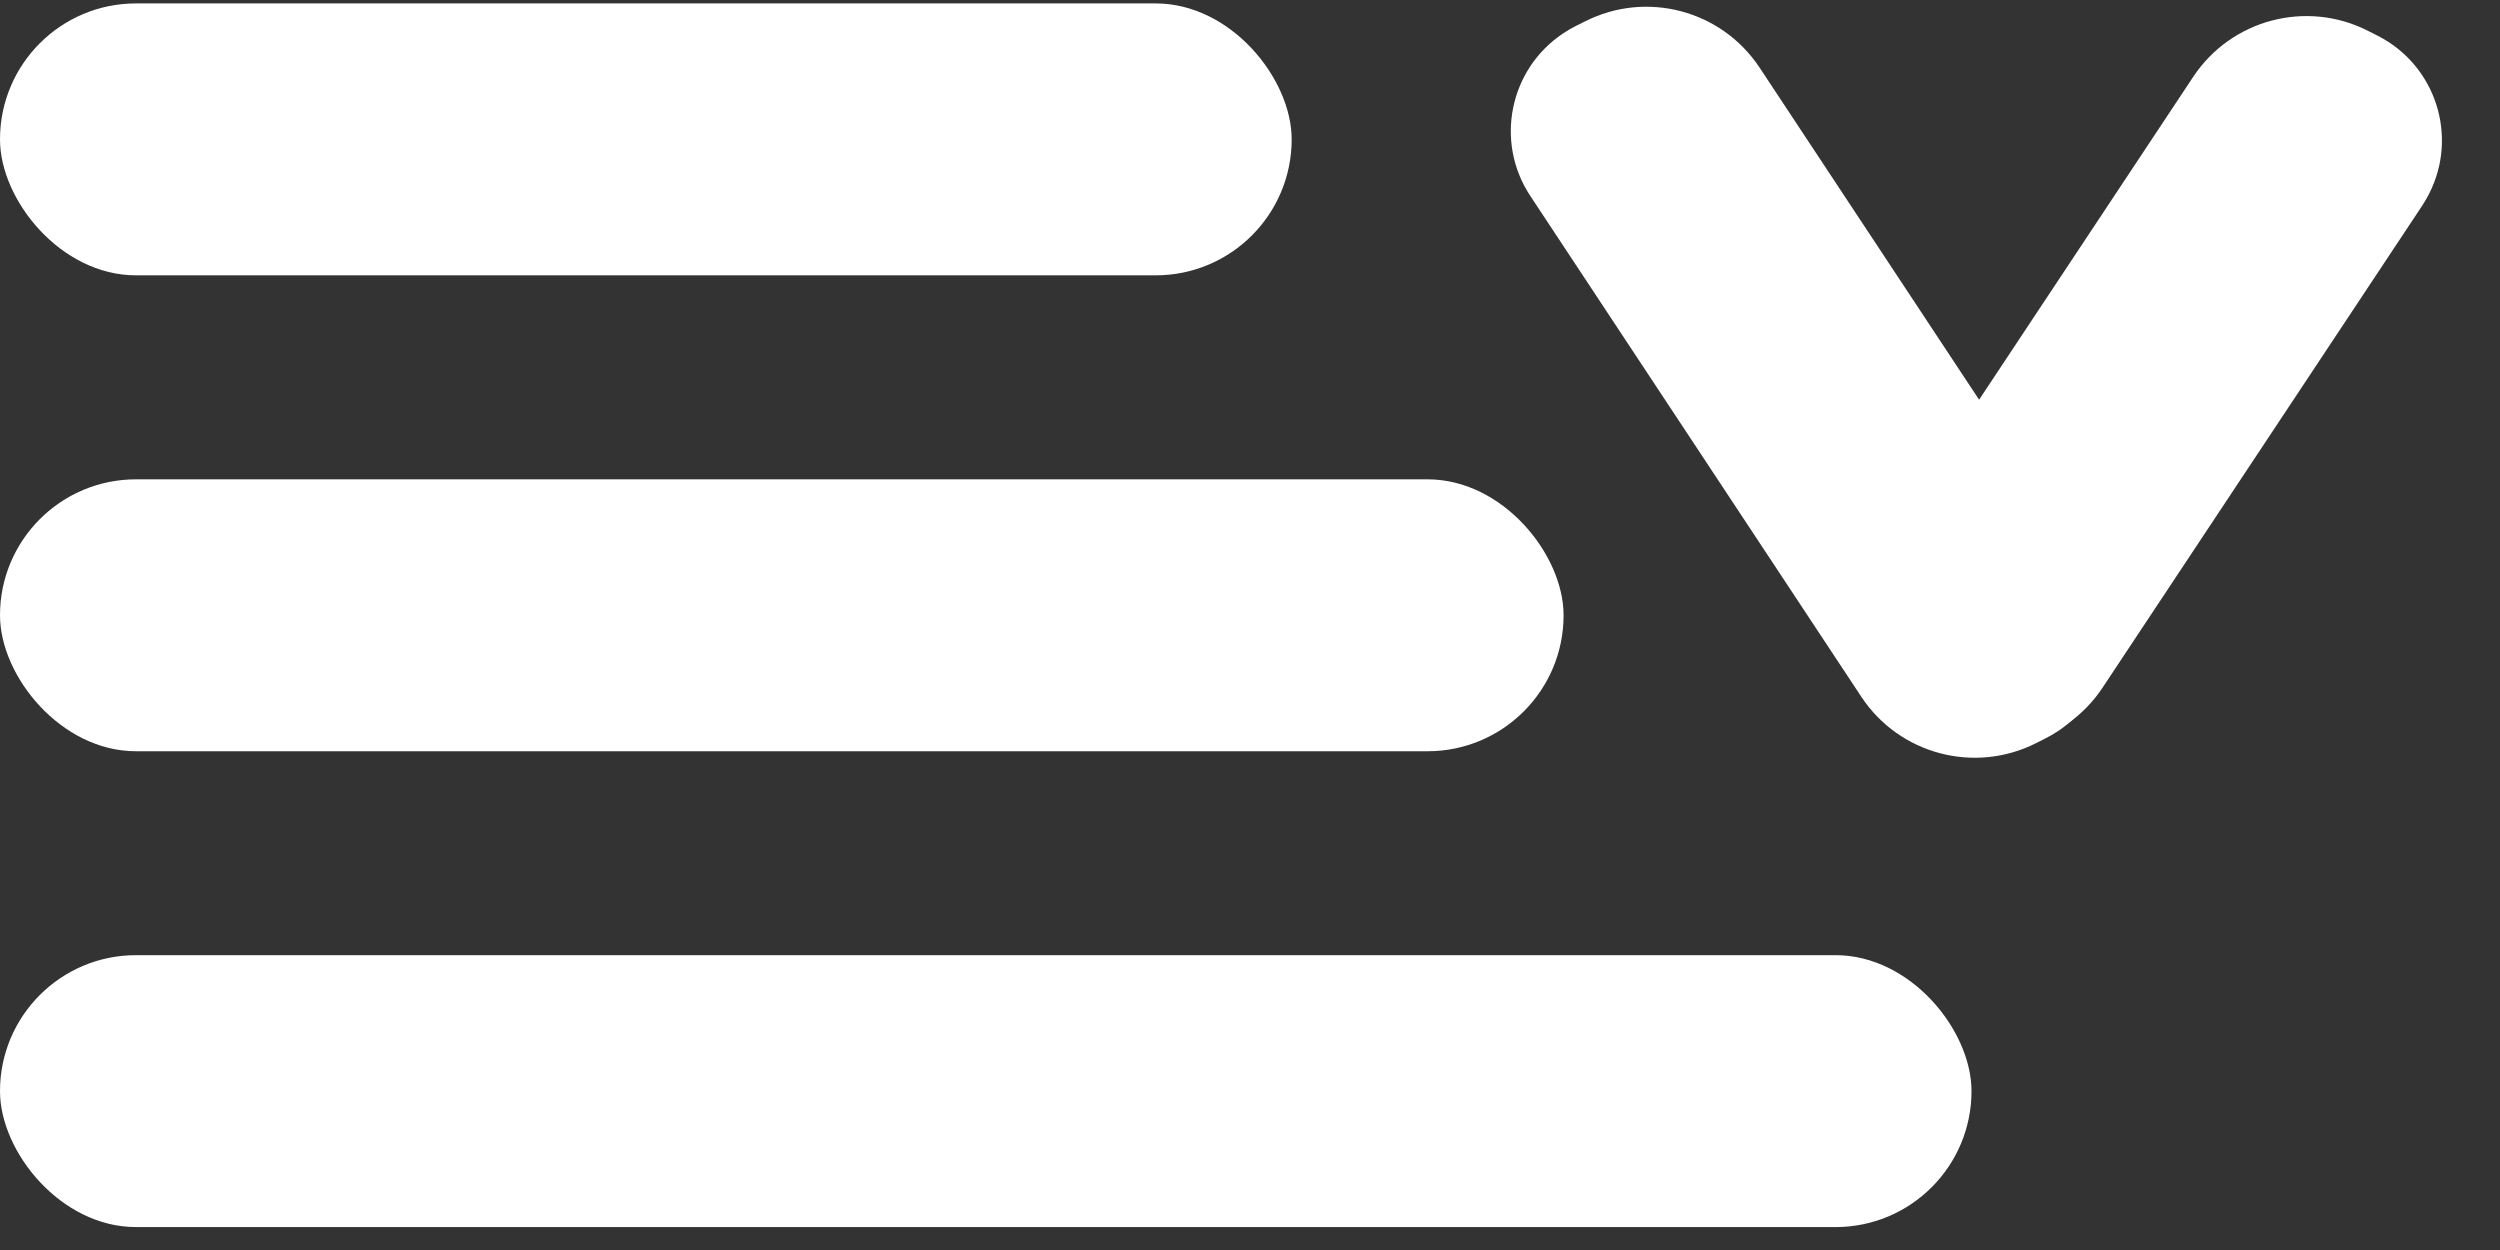 <?xml version="1.0" encoding="UTF-8"?>
<svg width="30px" height="15px" viewBox="0 0 30 15" version="1.1" xmlns="http://www.w3.org/2000/svg" xmlns:xlink="http://www.w3.org/1999/xlink">
    <rect x="0" y="0" width="30" height="15" fill="#333333" stroke="none"/>
    <!-- Generator: Sketch 54.1 (76490) - https://sketchapp.com -->
    <title>Icon Down</title>
    <desc>Created with Sketch.</desc>
    <g id="Symbols" stroke="none" stroke-width="1" fill="none" fill-rule="evenodd">
        <g id="header-v2---Signed-in" transform="translate(-101, -27)" fill="#FFFFFF">
            <g id="Header-left" transform="translate(17.5, 8)">
                <g id="Drop-down-menu" transform="translate(72, 7)">
                    <g id="Icon-Down" transform="translate(11.5, 11.25)">
                        <rect id="Rectangle" x="0" y="0.791" width="15.5" height="3.263" rx="1.632"></rect>
                        <rect id="Rectangle-Copy" x="0" y="6.502" width="18.763" height="3.263" rx="1.632"></rect>
                        <rect id="Rectangle-Copy-2" x="0" y="12.212" width="23.658" height="3.263" rx="1.632"></rect>
                        <g id="Down" transform="translate(17.392, 0)">
                            <path d="M4.897,3.545 L11.828,3.975 C12.654,4.027 13.311,4.689 13.356,5.516 L13.363,5.646 C13.405,6.423 12.808,7.087 12.031,7.129 C11.977,7.132 11.922,7.132 11.868,7.128 L4.937,6.698 C4.111,6.647 3.453,5.985 3.409,5.157 L3.402,5.028 C3.36,4.25 3.957,3.586 4.734,3.545 C4.788,3.542 4.843,3.542 4.897,3.545 Z" id="Rectangle-Copy-4" transform="translate(8.382, 5.337) rotate(120) translate(-8.382, -5.337) "></path>
                            <path d="M0.761,3.978 L7.952,3.543 C8.729,3.496 9.398,4.088 9.445,4.865 C9.448,4.919 9.448,4.974 9.445,5.028 L9.438,5.157 C9.392,5.984 8.734,6.646 7.907,6.696 L0.716,7.131 C-0.061,7.178 -0.729,6.586 -0.776,5.809 C-0.779,5.755 -0.78,5.7 -0.777,5.646 L-0.769,5.516 C-0.724,4.689 -0.066,4.028 0.761,3.978 Z" id="Rectangle-Copy-3" transform="translate(4.334, 5.337) rotate(60) translate(-4.334, -5.337) "></path>
                        </g>
                    </g>
                </g>
            </g>
        </g>
    </g>
</svg>
